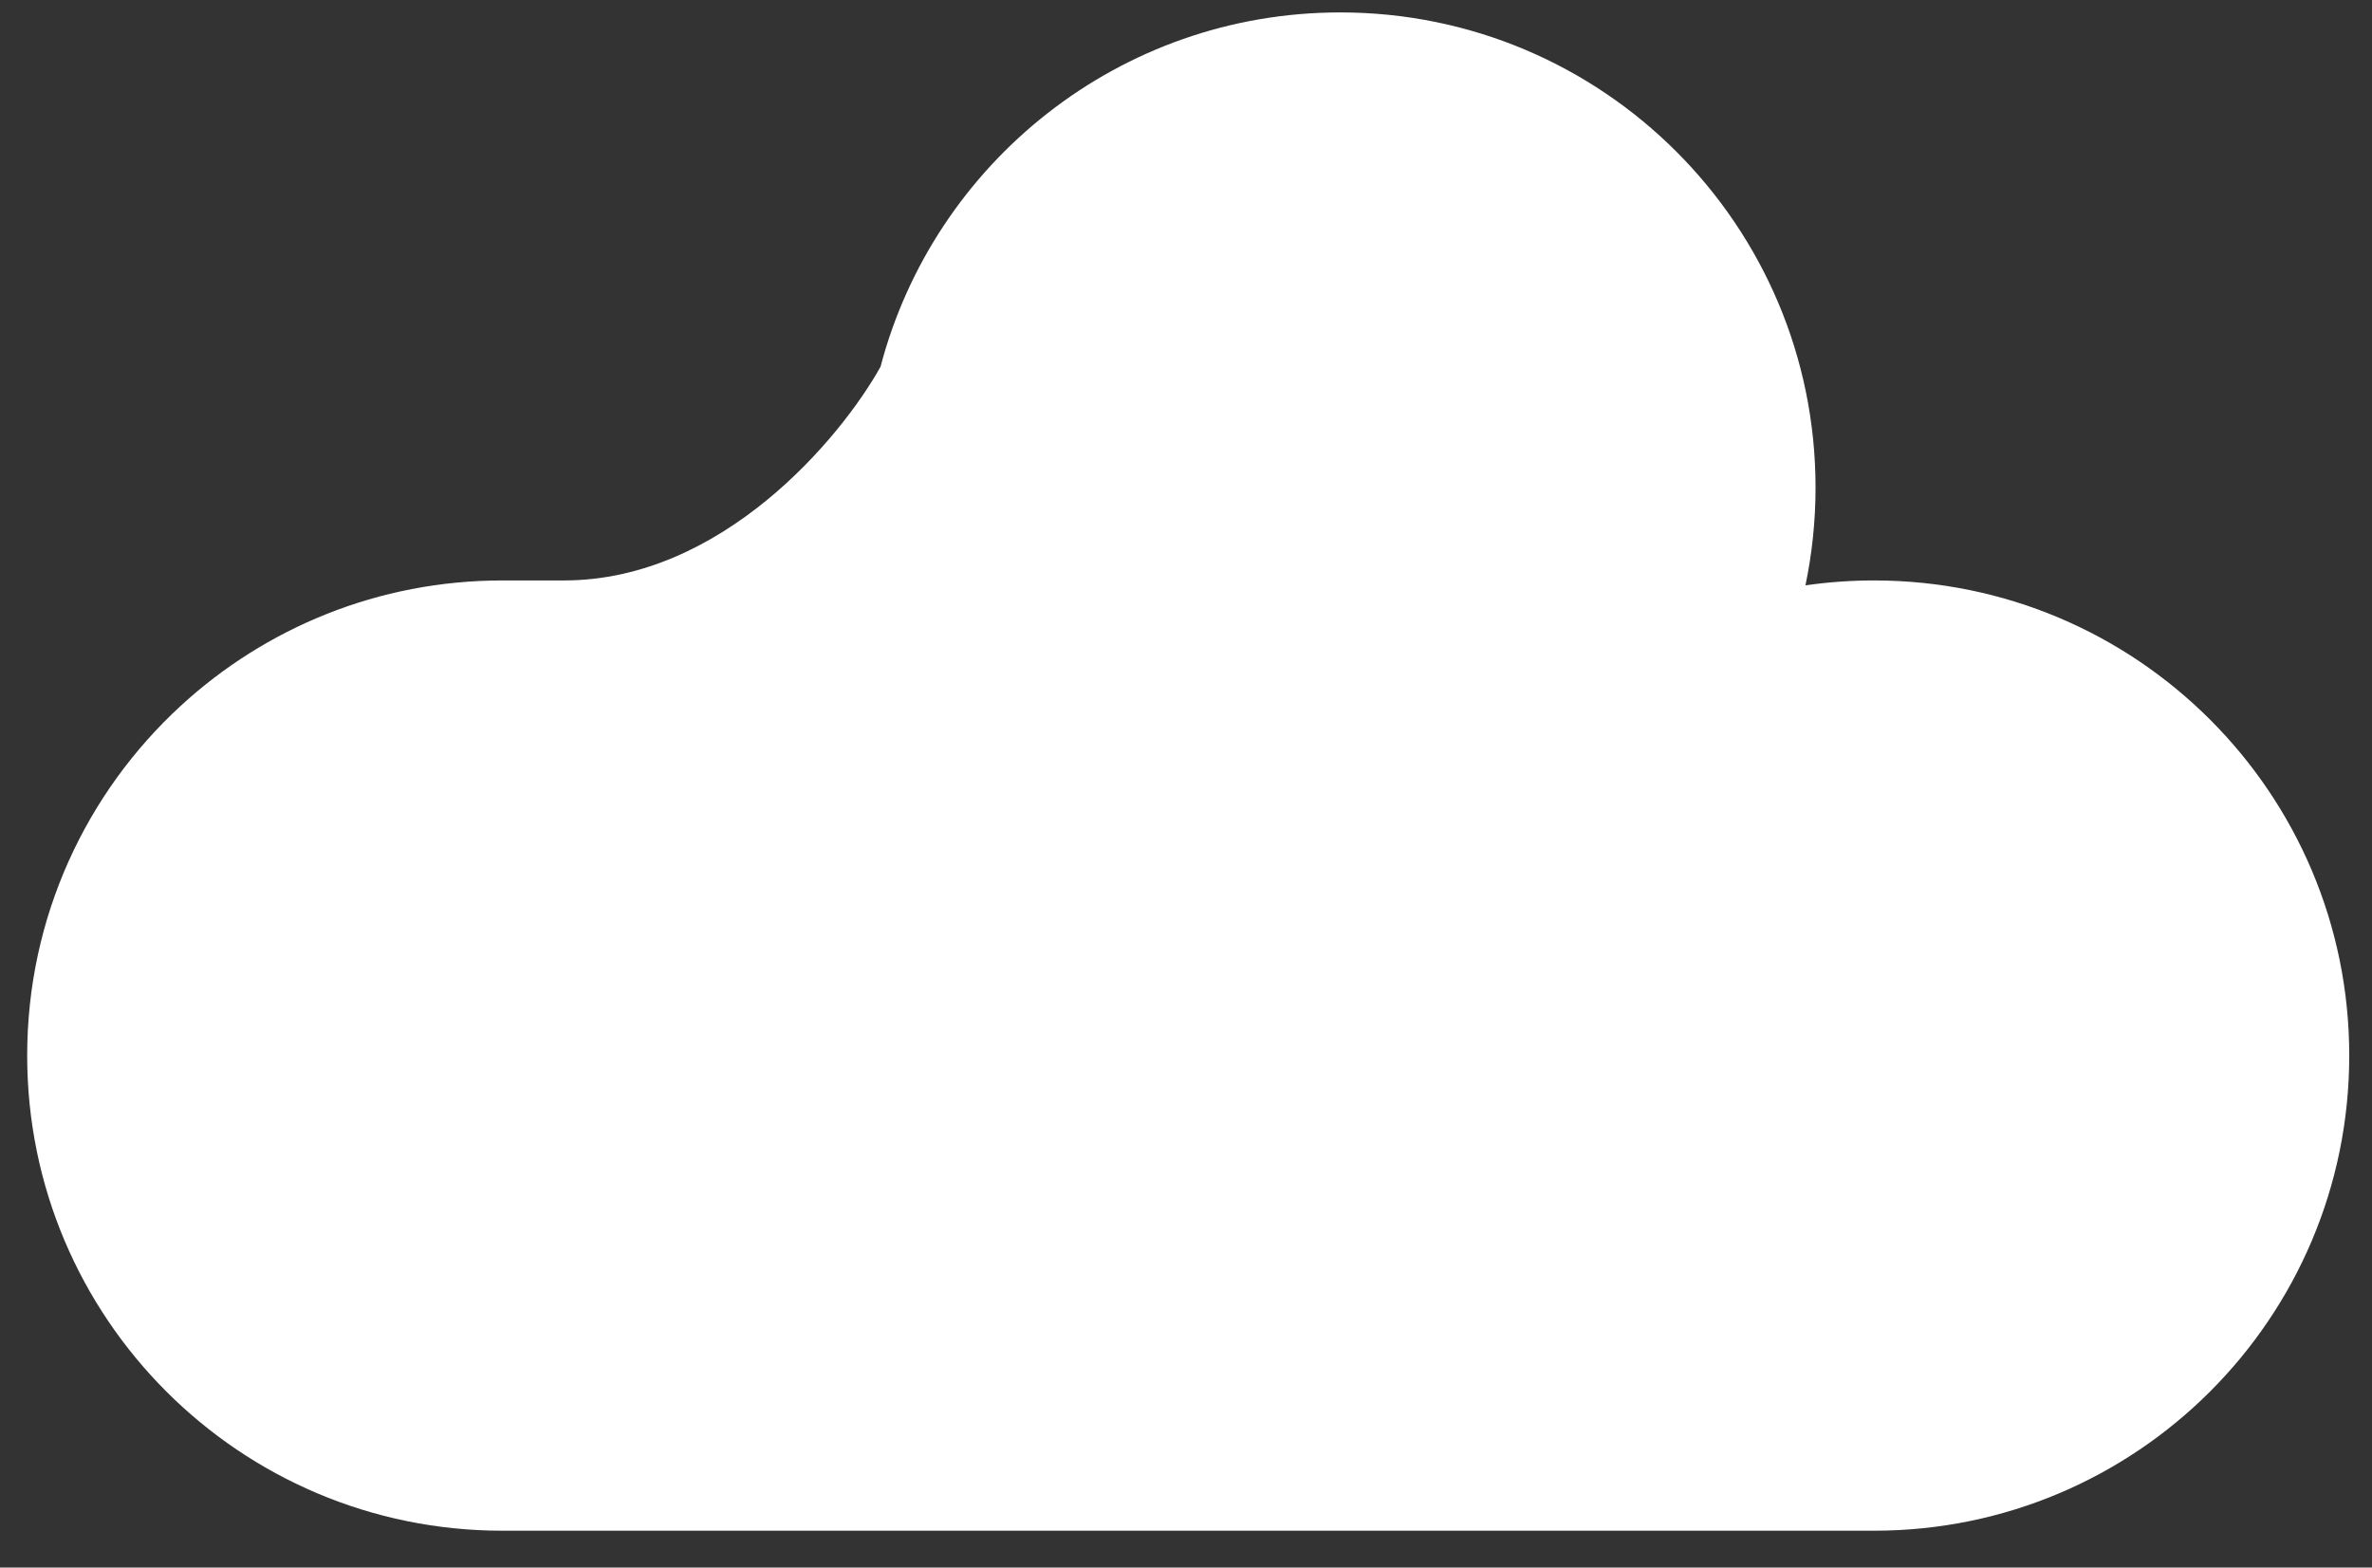 <svg width="59" height="39" viewBox="0 0 59 39" fill="none" xmlns="http://www.w3.org/2000/svg">
<rect x="0" y="0" width="59" height="39" fill="#333333" stroke="none"/>
<path d="M0.676 26.262C0.676 32.791 5.968 38.083 12.497 38.083H46.613C53.142 38.083 58.434 32.791 58.434 26.262C58.434 19.733 53.142 14.441 46.613 14.441C46.034 14.441 45.465 14.483 44.908 14.563C45.072 13.778 45.159 12.964 45.159 12.13C45.159 5.602 39.866 0.309 33.338 0.309C27.848 0.309 23.232 4.052 21.902 9.124C20.914 10.897 17.957 14.441 14.031 14.441H12.497C9.41 14.441 6.6 15.624 4.495 17.561C2.147 19.721 0.676 22.82 0.676 26.262Z" fill="white"/>
</svg>

